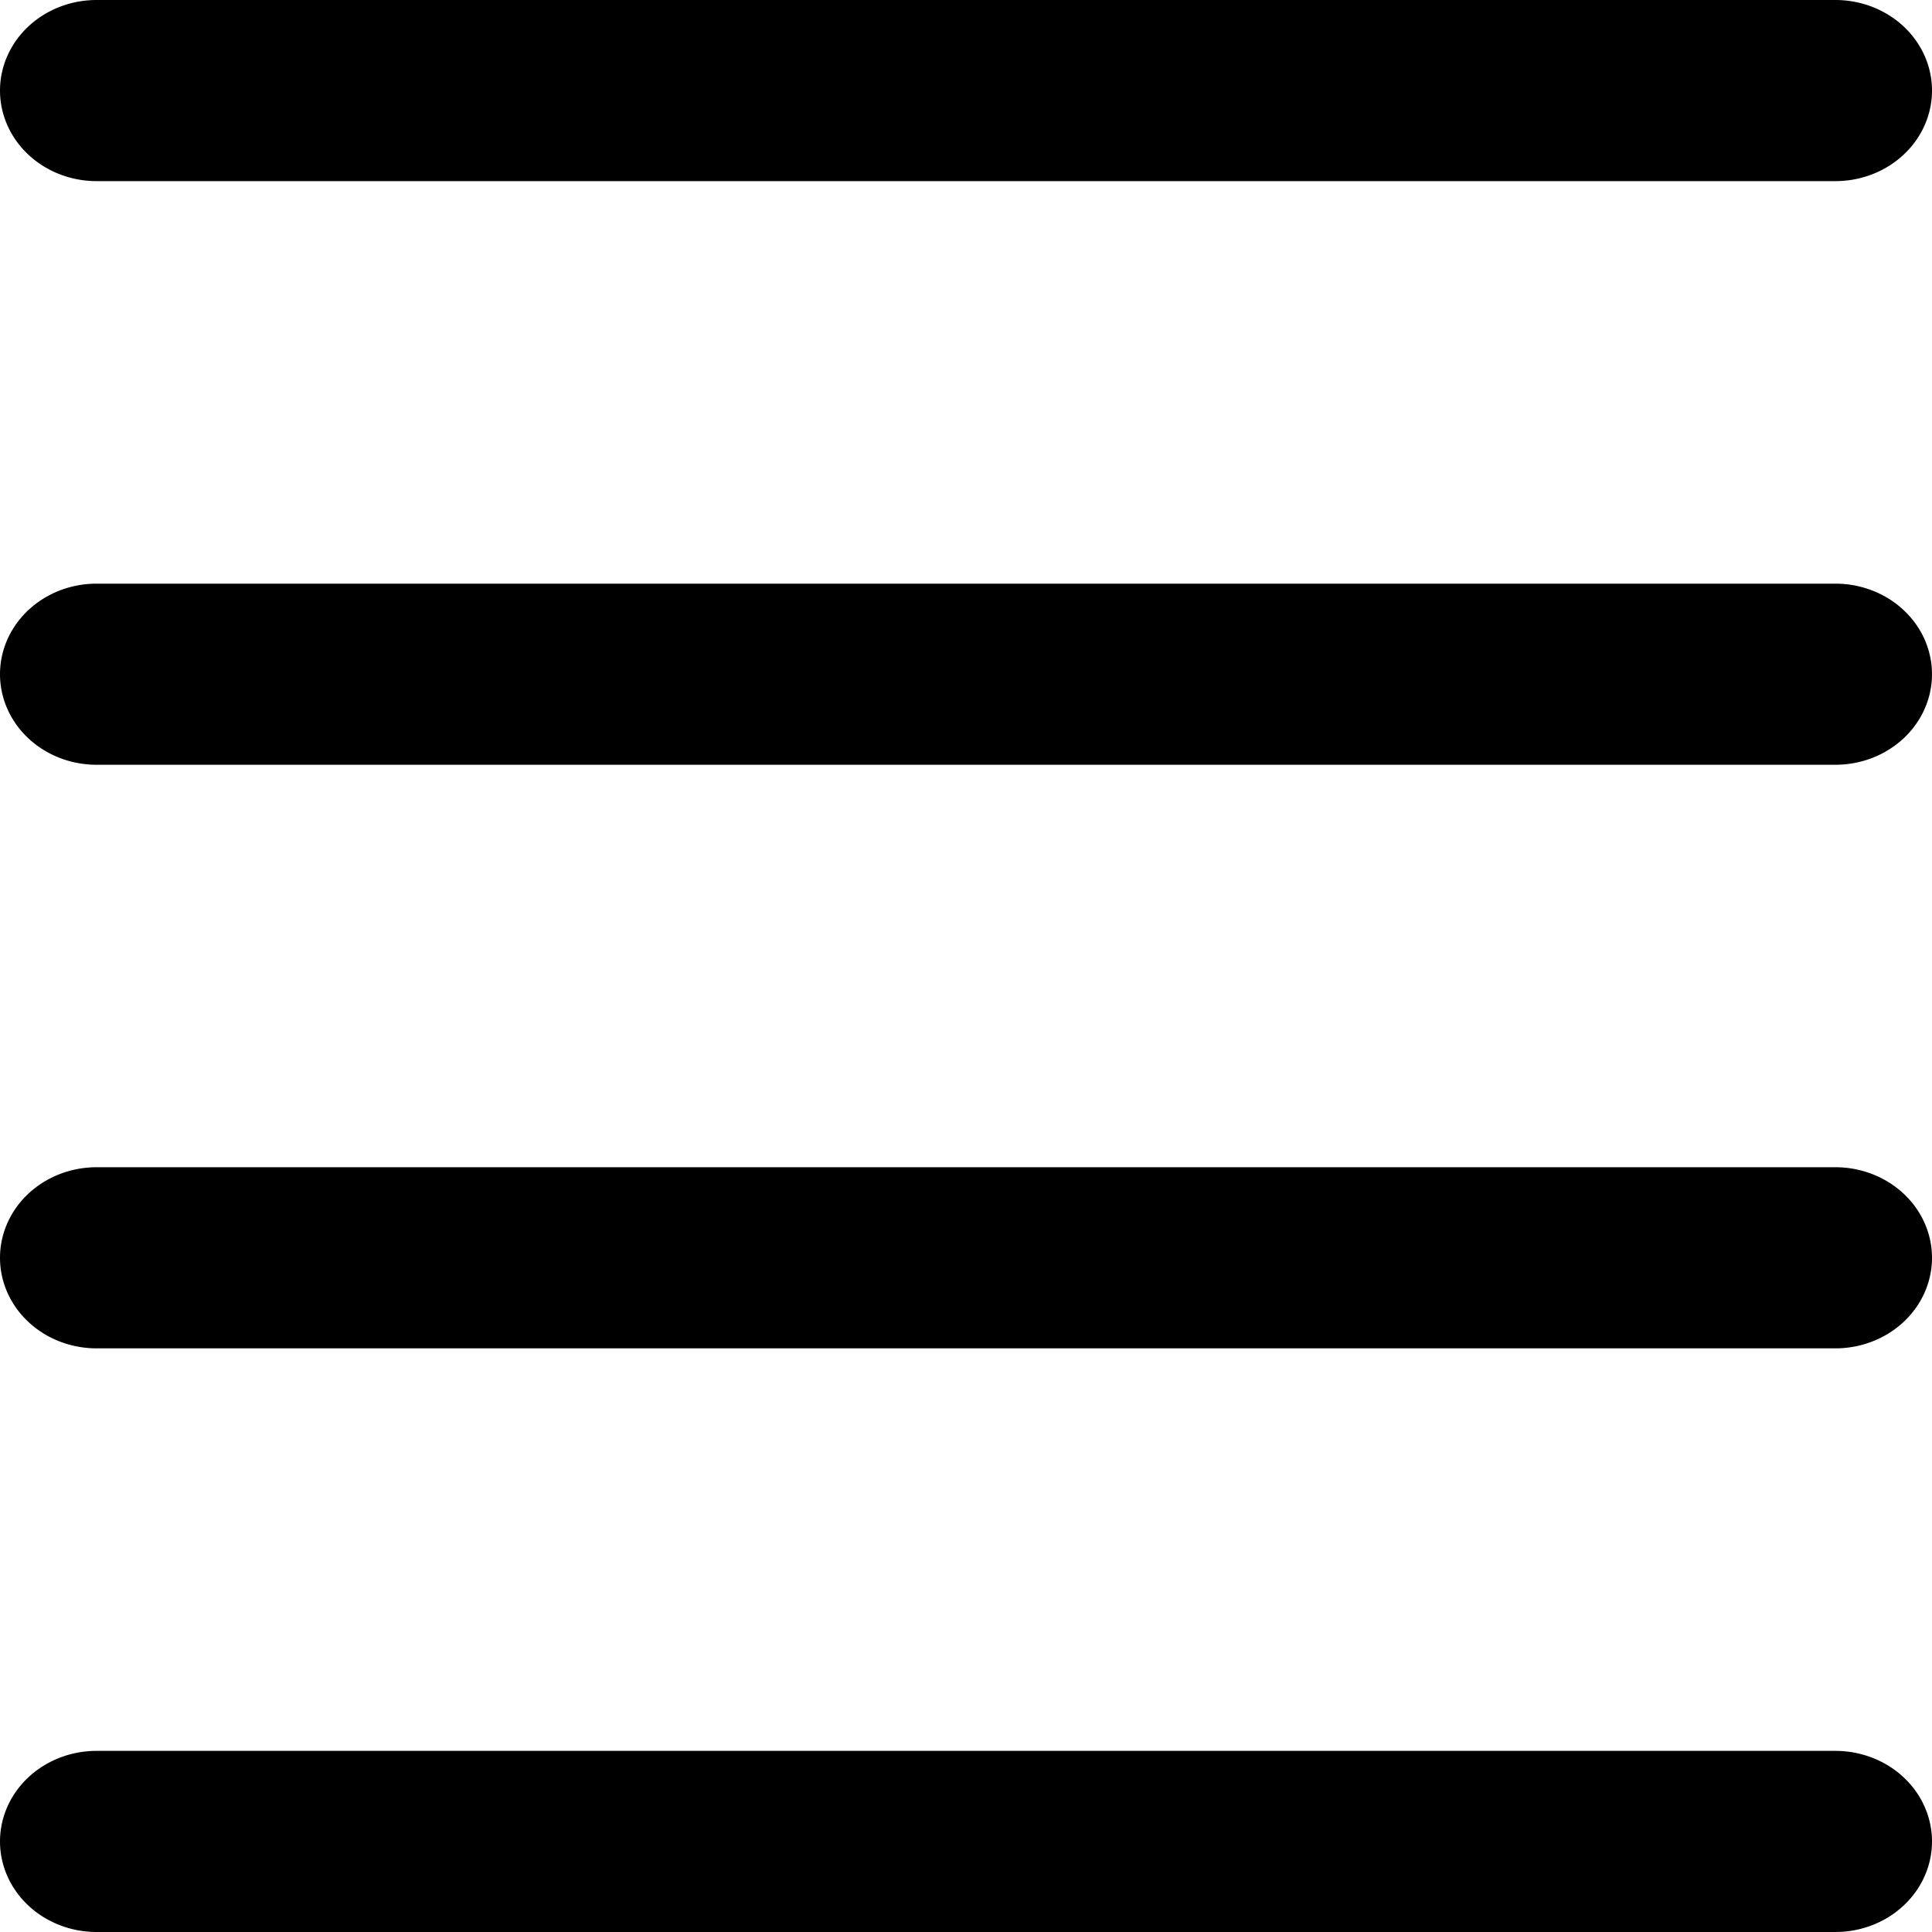 <svg xmlns="http://www.w3.org/2000/svg" width="32" height="32"><path d="M30.4 3H1.6a1.6 1.5 0 0 1 0-3h28.8a1.6 1.5 0 0 1 0 3z" style="stroke-width:1.549"/><path d="M30.4 12.667H1.6a1.6 1.5 0 0 1 0-3h28.8a1.6 1.5 0 0 1 0 3z" style="stroke-width:1.549"/><path d="M30.4 22.333H1.6a1.6 1.5 0 0 1 0-3h28.8a1.6 1.5 0 0 1 0 3zM30.4 32H1.6a1.6 1.5 0 0 1 0-3h28.8a1.6 1.5 0 0 1 0 3z" style="stroke-width:1.549"/></svg>